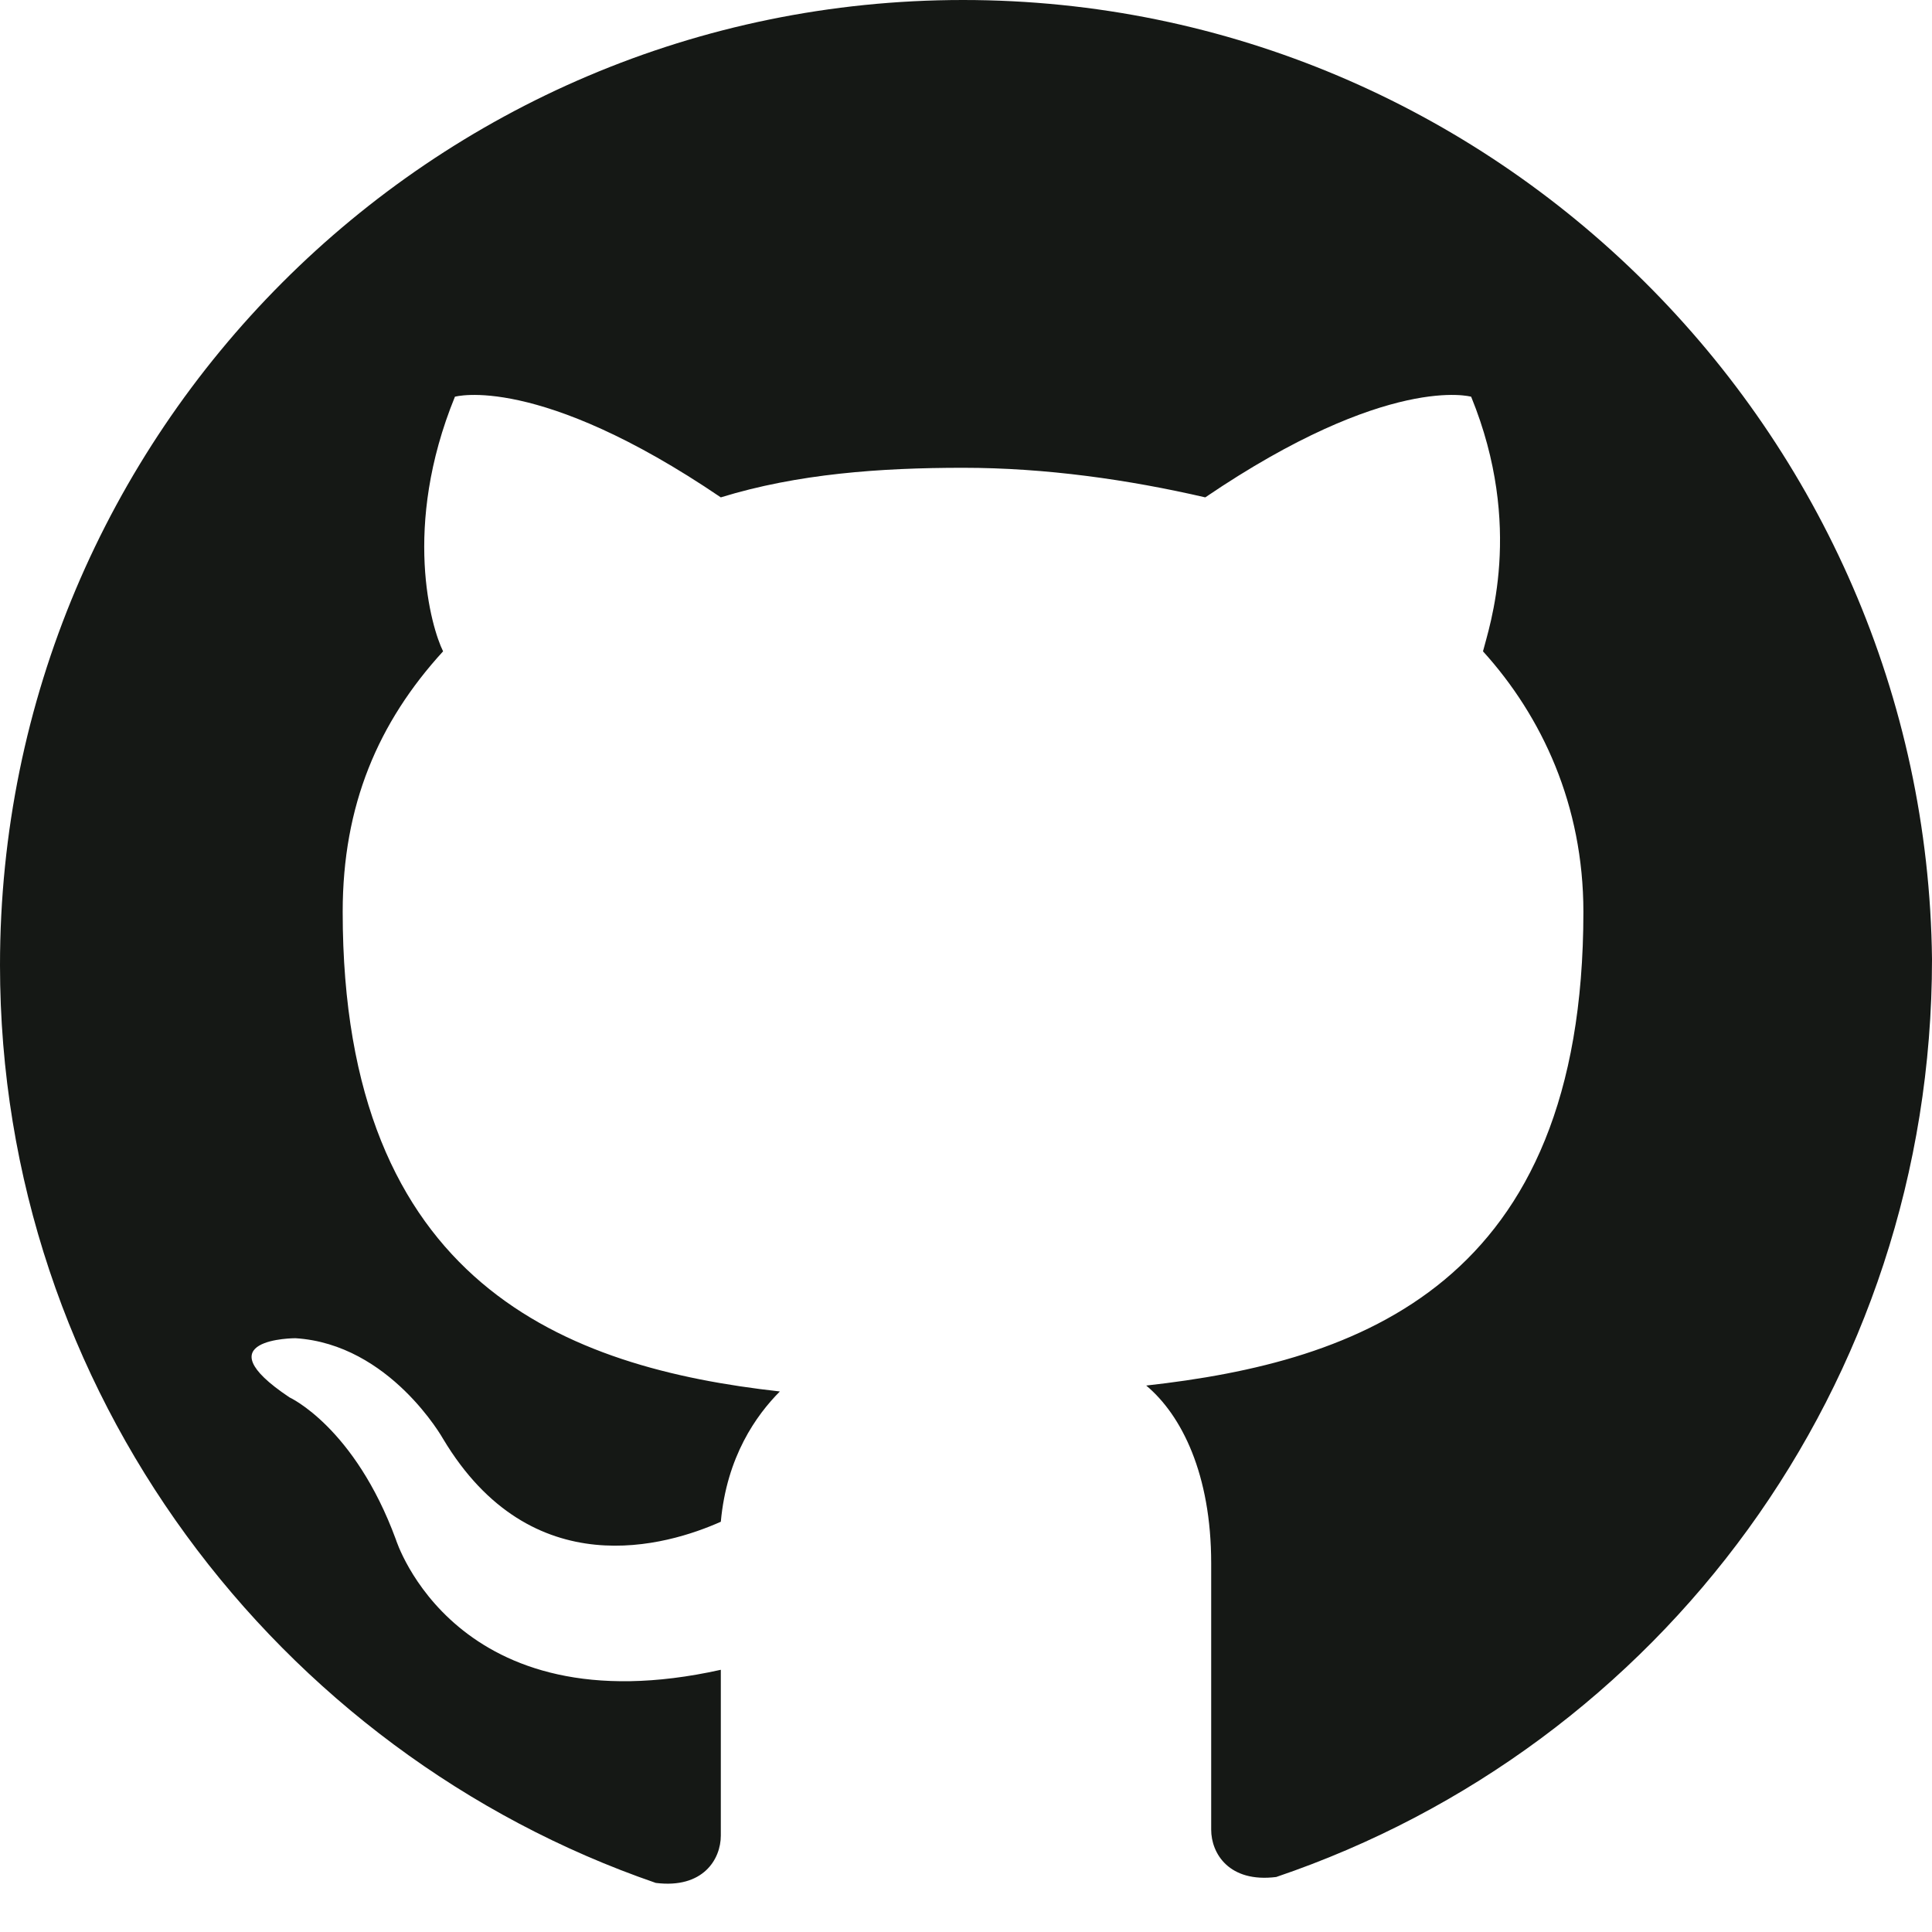 <?xml version="1.0" encoding="UTF-8"?>
<svg width="32px" height="32px" viewBox="0 0 32 32" version="1.1" xmlns="http://www.w3.org/2000/svg" xmlns:xlink="http://www.w3.org/1999/xlink">
    <!-- Generator: Sketch 46.2 (44496) - http://www.bohemiancoding.com/sketch -->
    <title>GitHub</title>
    <desc>Created with Sketch.</desc>
    <defs></defs>
    <g id="Comps" stroke="none" stroke-width="1" fill="none" fill-rule="evenodd">
        <g id="Desktop-HD-Work" transform="translate(-1136, -916)">
            <g id="GitHub" transform="translate(1136, 916)">
                <rect id="Rectangle-6-Copy-2" x="0" y="0" width="32" height="32"></rect>
                <path d="M15.951,0 C7.144,0 0,7.159 0,15.986 C0,23.047 4.599,29.03 10.862,31.187 C11.645,31.285 11.939,30.795 11.939,30.403 C11.939,30.01 11.939,29.03 11.939,27.657 C7.535,28.637 6.557,25.499 6.557,25.499 C5.872,23.636 4.795,23.145 4.795,23.145 C3.327,22.165 4.893,22.165 4.893,22.165 C6.459,22.263 7.339,23.832 7.339,23.832 C8.807,26.284 11.058,25.597 11.939,25.205 C12.037,24.126 12.526,23.44 12.917,23.047 C9.394,22.655 5.676,21.282 5.676,15.103 C5.676,13.338 6.263,11.965 7.339,10.788 C7.144,10.396 6.654,8.729 7.535,6.571 C7.535,6.571 8.905,6.179 11.939,8.238 C13.211,7.846 14.581,7.748 15.951,7.748 C17.321,7.748 18.691,7.944 19.963,8.238 C22.997,6.179 24.367,6.571 24.367,6.571 C25.248,8.729 24.661,10.396 24.563,10.788 C25.541,11.867 26.226,13.338 26.226,15.103 C26.226,21.282 22.508,22.557 18.985,22.949 C19.572,23.44 20.061,24.42 20.061,25.891 C20.061,28.049 20.061,29.716 20.061,30.305 C20.061,30.697 20.355,31.187 21.138,31.089 C27.498,28.932 32,22.949 32,15.888 C31.902,7.159 24.758,0 15.951,0 Z" id="Shape" fill="#151815"></path>
            </g>
        </g>
    </g>
</svg>